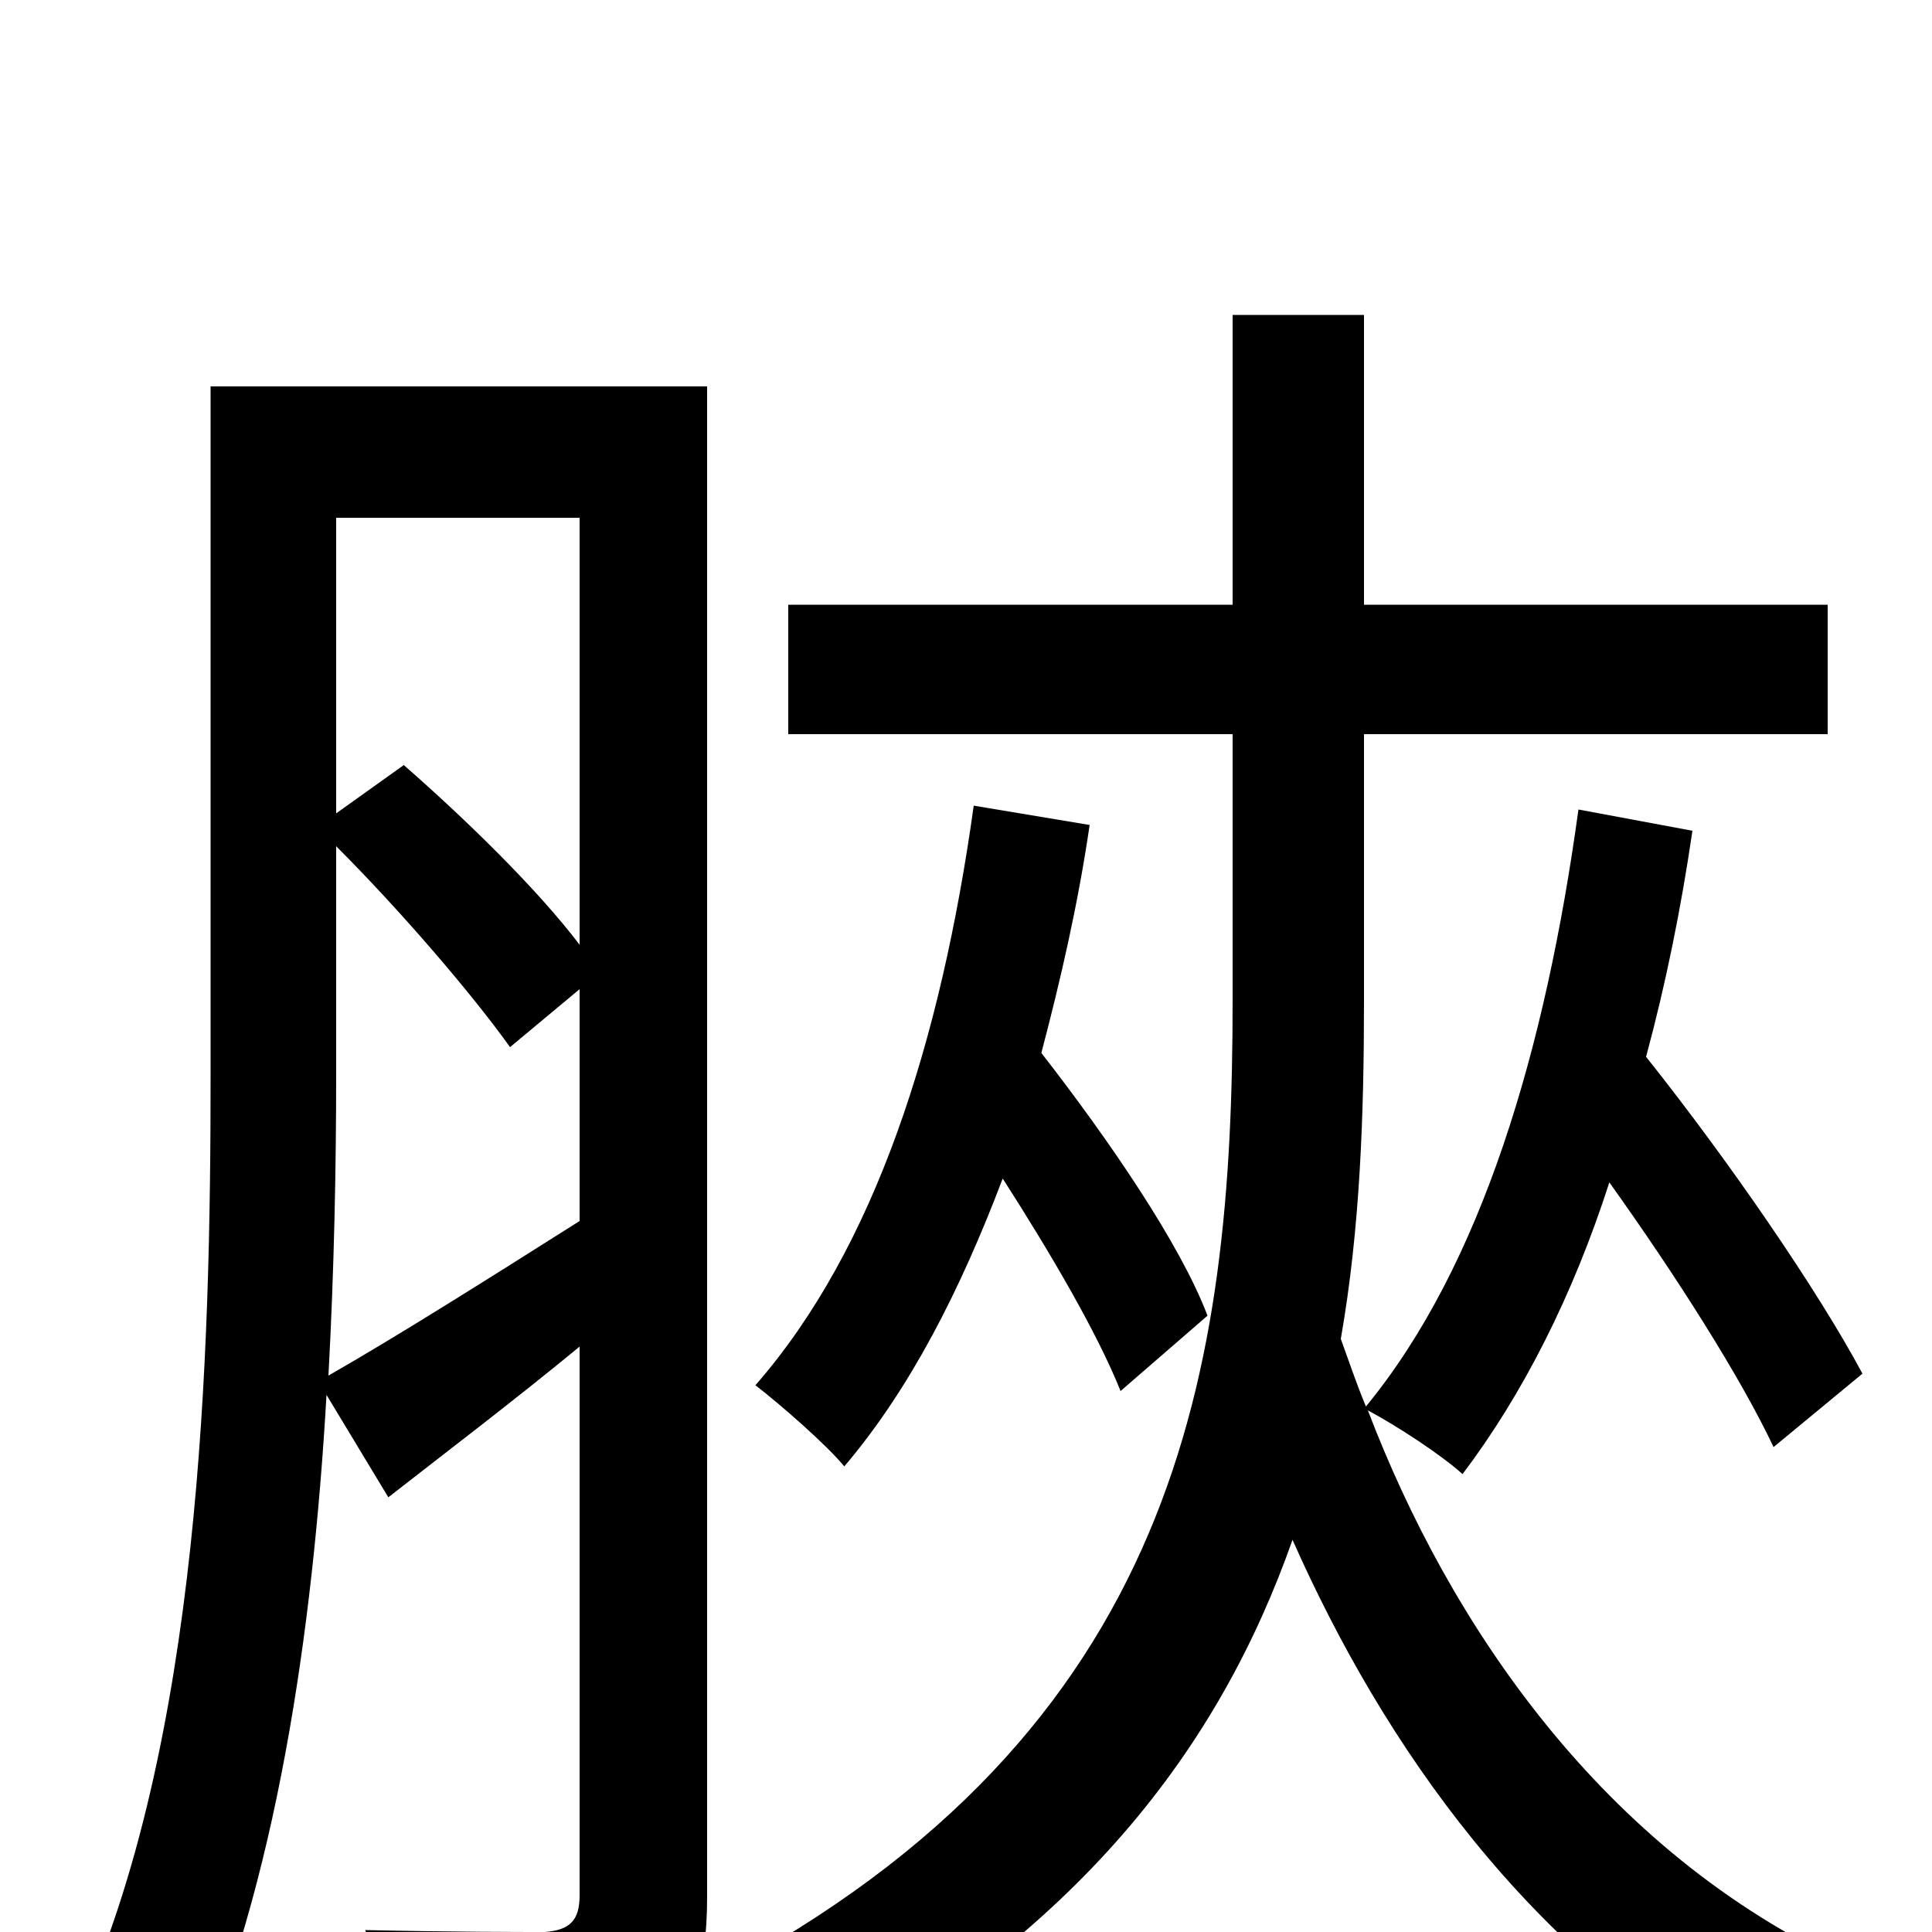 <svg xmlns="http://www.w3.org/2000/svg" viewBox="0 -1000 1000 1000">
	<path fill="#000000" d="M504 -583C487 -461 453 -354 391 -283C404 -273 428 -252 437 -241C471 -281 497 -332 519 -390C544 -351 568 -310 580 -280L625 -319C611 -356 574 -410 539 -455C549 -493 558 -532 564 -573ZM174 -562C207 -529 244 -486 264 -458L300 -488V-368C251 -337 205 -308 170 -288C173 -343 174 -397 174 -444ZM300 -732V-511C278 -540 241 -576 209 -604L174 -579V-732ZM366 -800H109V-444C109 -298 104 -98 40 42C57 48 85 65 98 76C143 -24 162 -156 169 -278L201 -225C233 -250 266 -275 300 -303V-19C300 -6 295 -1 282 0C271 0 233 0 189 -1C198 18 207 49 209 67C273 67 310 66 334 53C358 41 366 20 366 -18ZM964 -289C941 -332 895 -399 852 -453C862 -490 870 -529 876 -570L817 -581C800 -457 767 -345 707 -272C702 -284 698 -296 694 -307C704 -364 706 -423 706 -482V-620H946V-687H706V-837H638V-687H408V-620H638V-482C638 -292 611 -104 370 23C385 35 407 61 416 77C558 1 631 -95 669 -203C716 -97 792 13 910 77C921 58 941 31 957 17C829 -42 750 -160 708 -270C723 -262 746 -247 757 -237C788 -278 814 -329 833 -388C868 -339 901 -287 918 -251Z"/>
</svg>